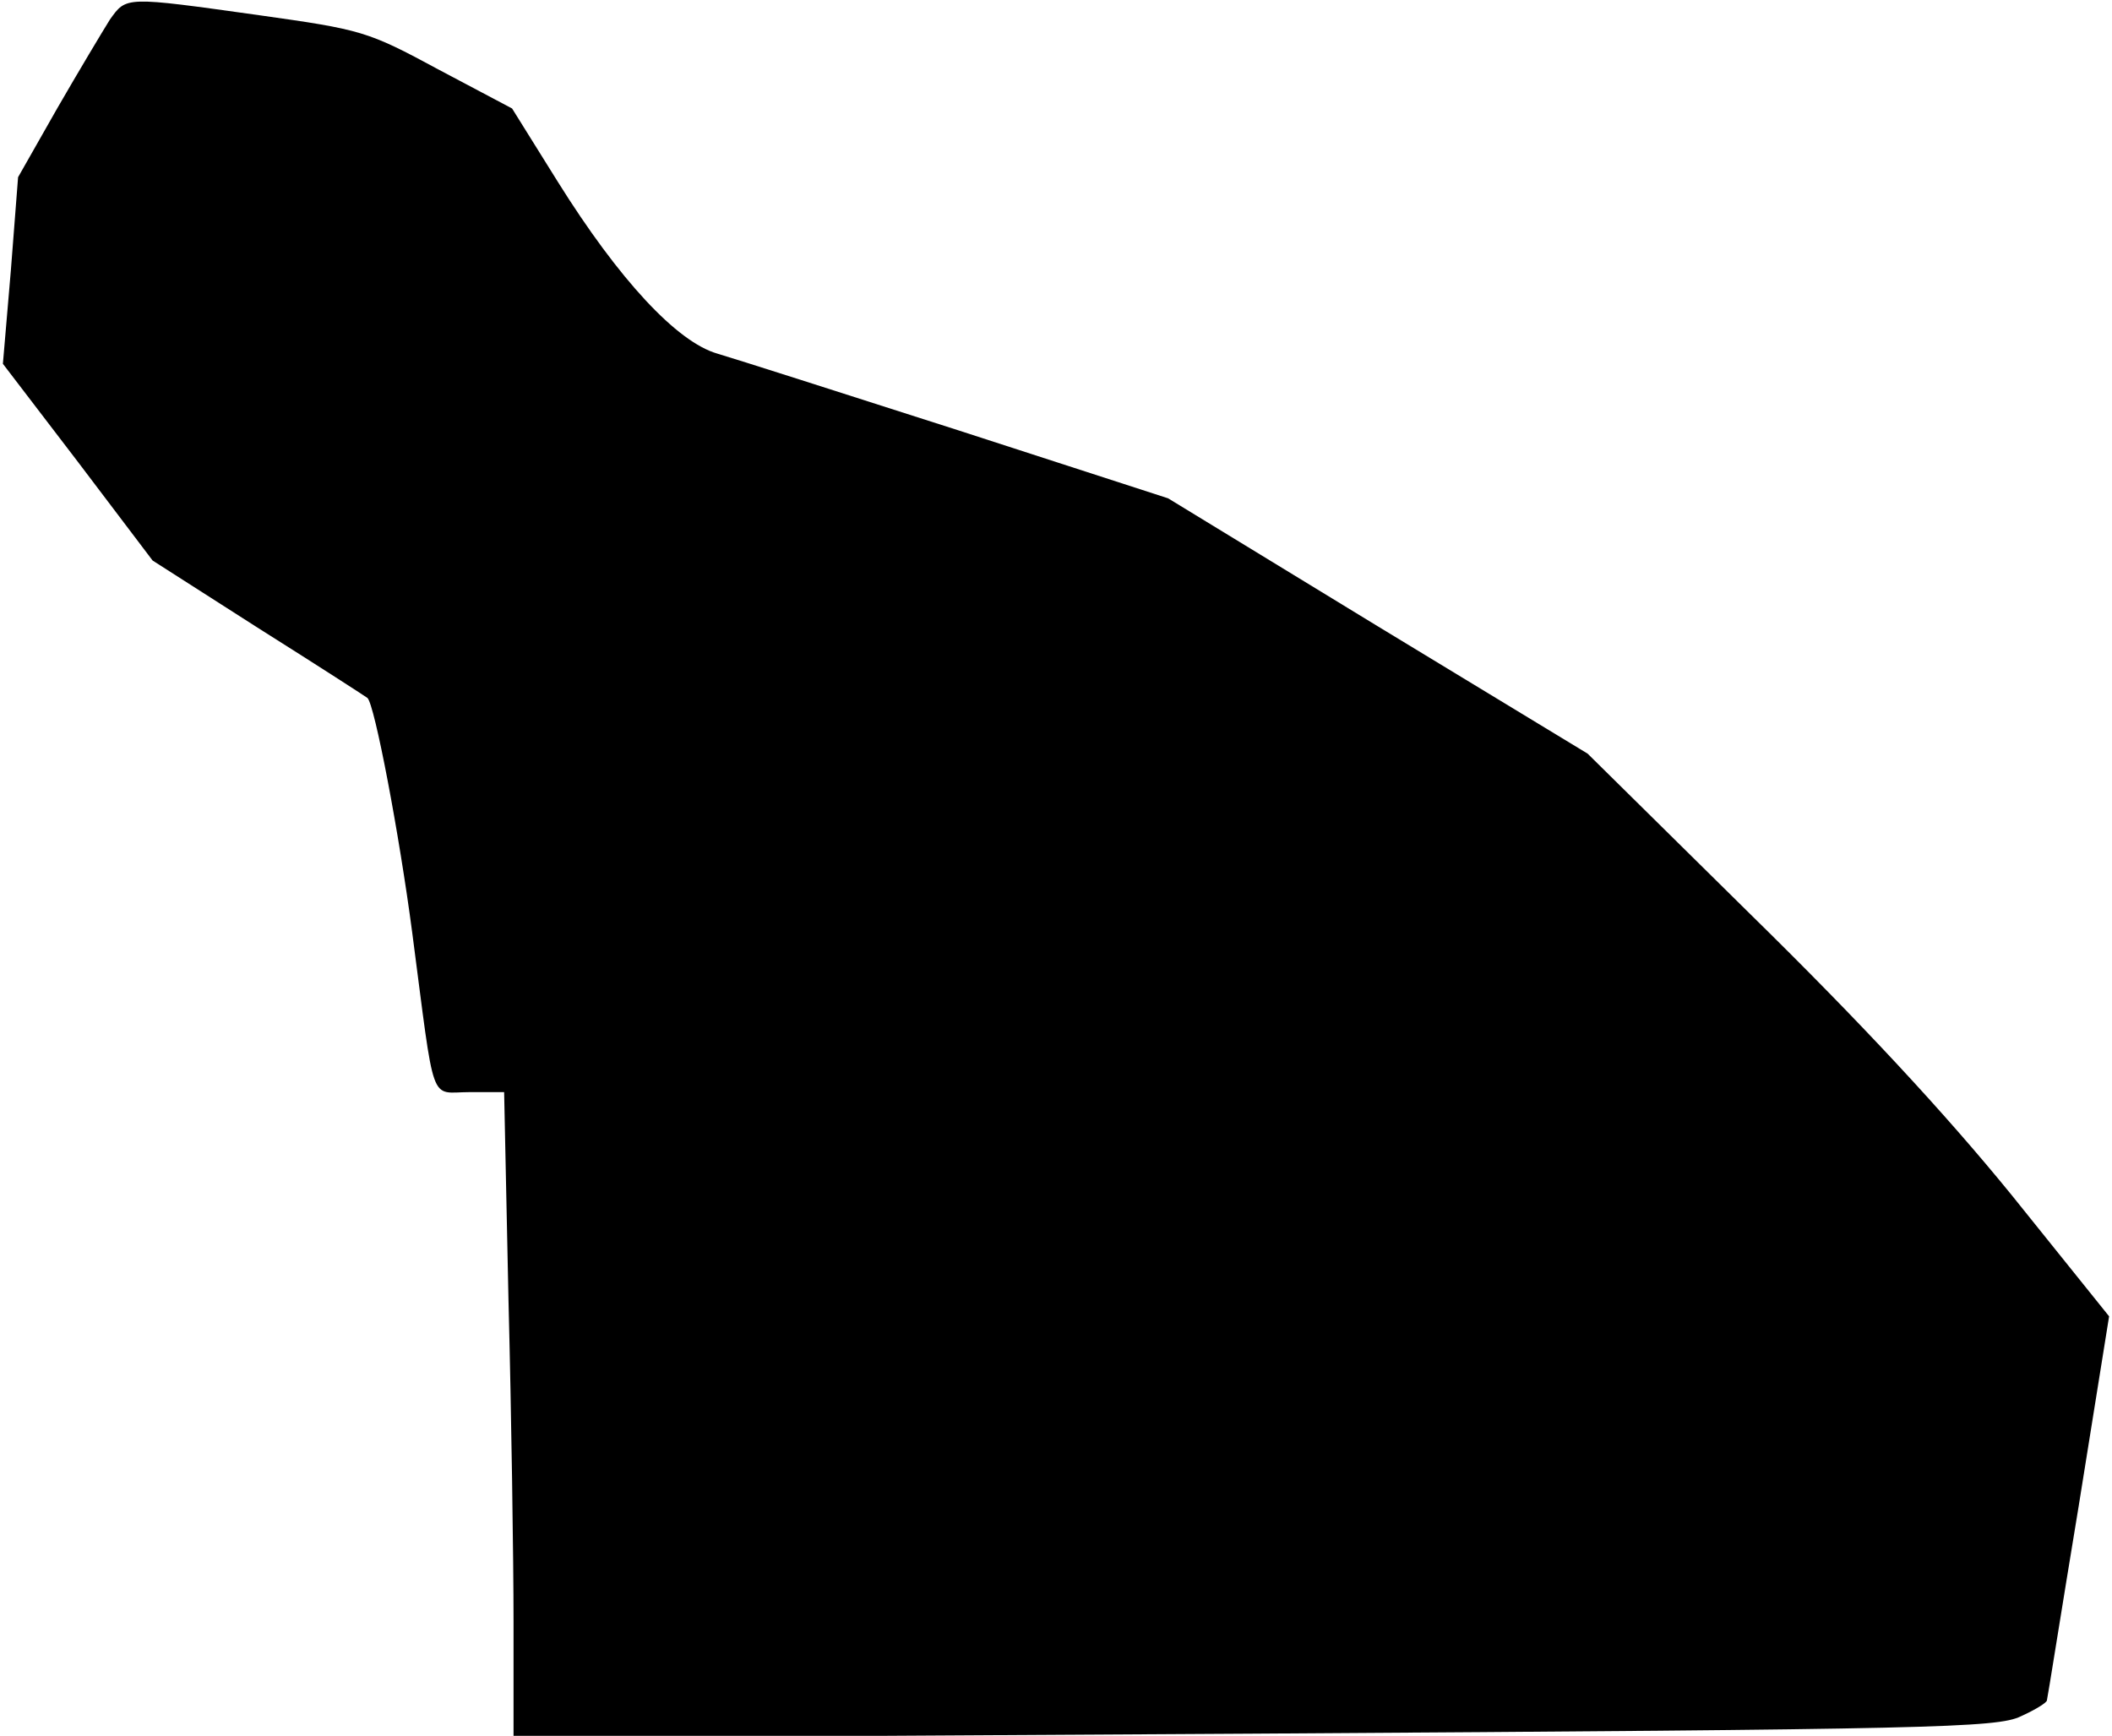 <?xml version="1.0" standalone="no"?>
<!DOCTYPE svg PUBLIC "-//W3C//DTD SVG 20010904//EN"
 "http://www.w3.org/TR/2001/REC-SVG-20010904/DTD/svg10.dtd">
<svg version="1.0" xmlns="http://www.w3.org/2000/svg"
 width="292pt" height="240pt" viewBox="0 0 292 240"
 preserveAspectRatio="xMidYMid meet">
<g transform="translate(0,240) scale(0.1,-0.1)"
fill="#000000" stroke="none">
<path fill="#000000" stroke="none" d="M152 2373 c-10 -16 -43 -71 -73 -123
l-54 -95 -10 -129 -11 -129 104 -136 103 -136 147 -94 c81 -51 149 -95 150
-96 10 -9 44 -188 62 -325 32 -244 23 -220 79 -220 l48 0 6 -287 c4 -157 7
-358 7 -446 l0 -160 1024 6 c940 6 1027 8 1060 24 20 9 36 19 36 22 1 3 20
124 44 269 l42 262 -135 168 c-92 113 -208 238 -361 388 l-225 222 -290 176
-290 177 -290 94 c-159 51 -309 99 -333 106 -56 16 -136 102 -221 238 l-63
101 -102 54 c-98 53 -106 55 -248 75 -186 26 -183 26 -206 -6z"/>
</g>
</svg>
